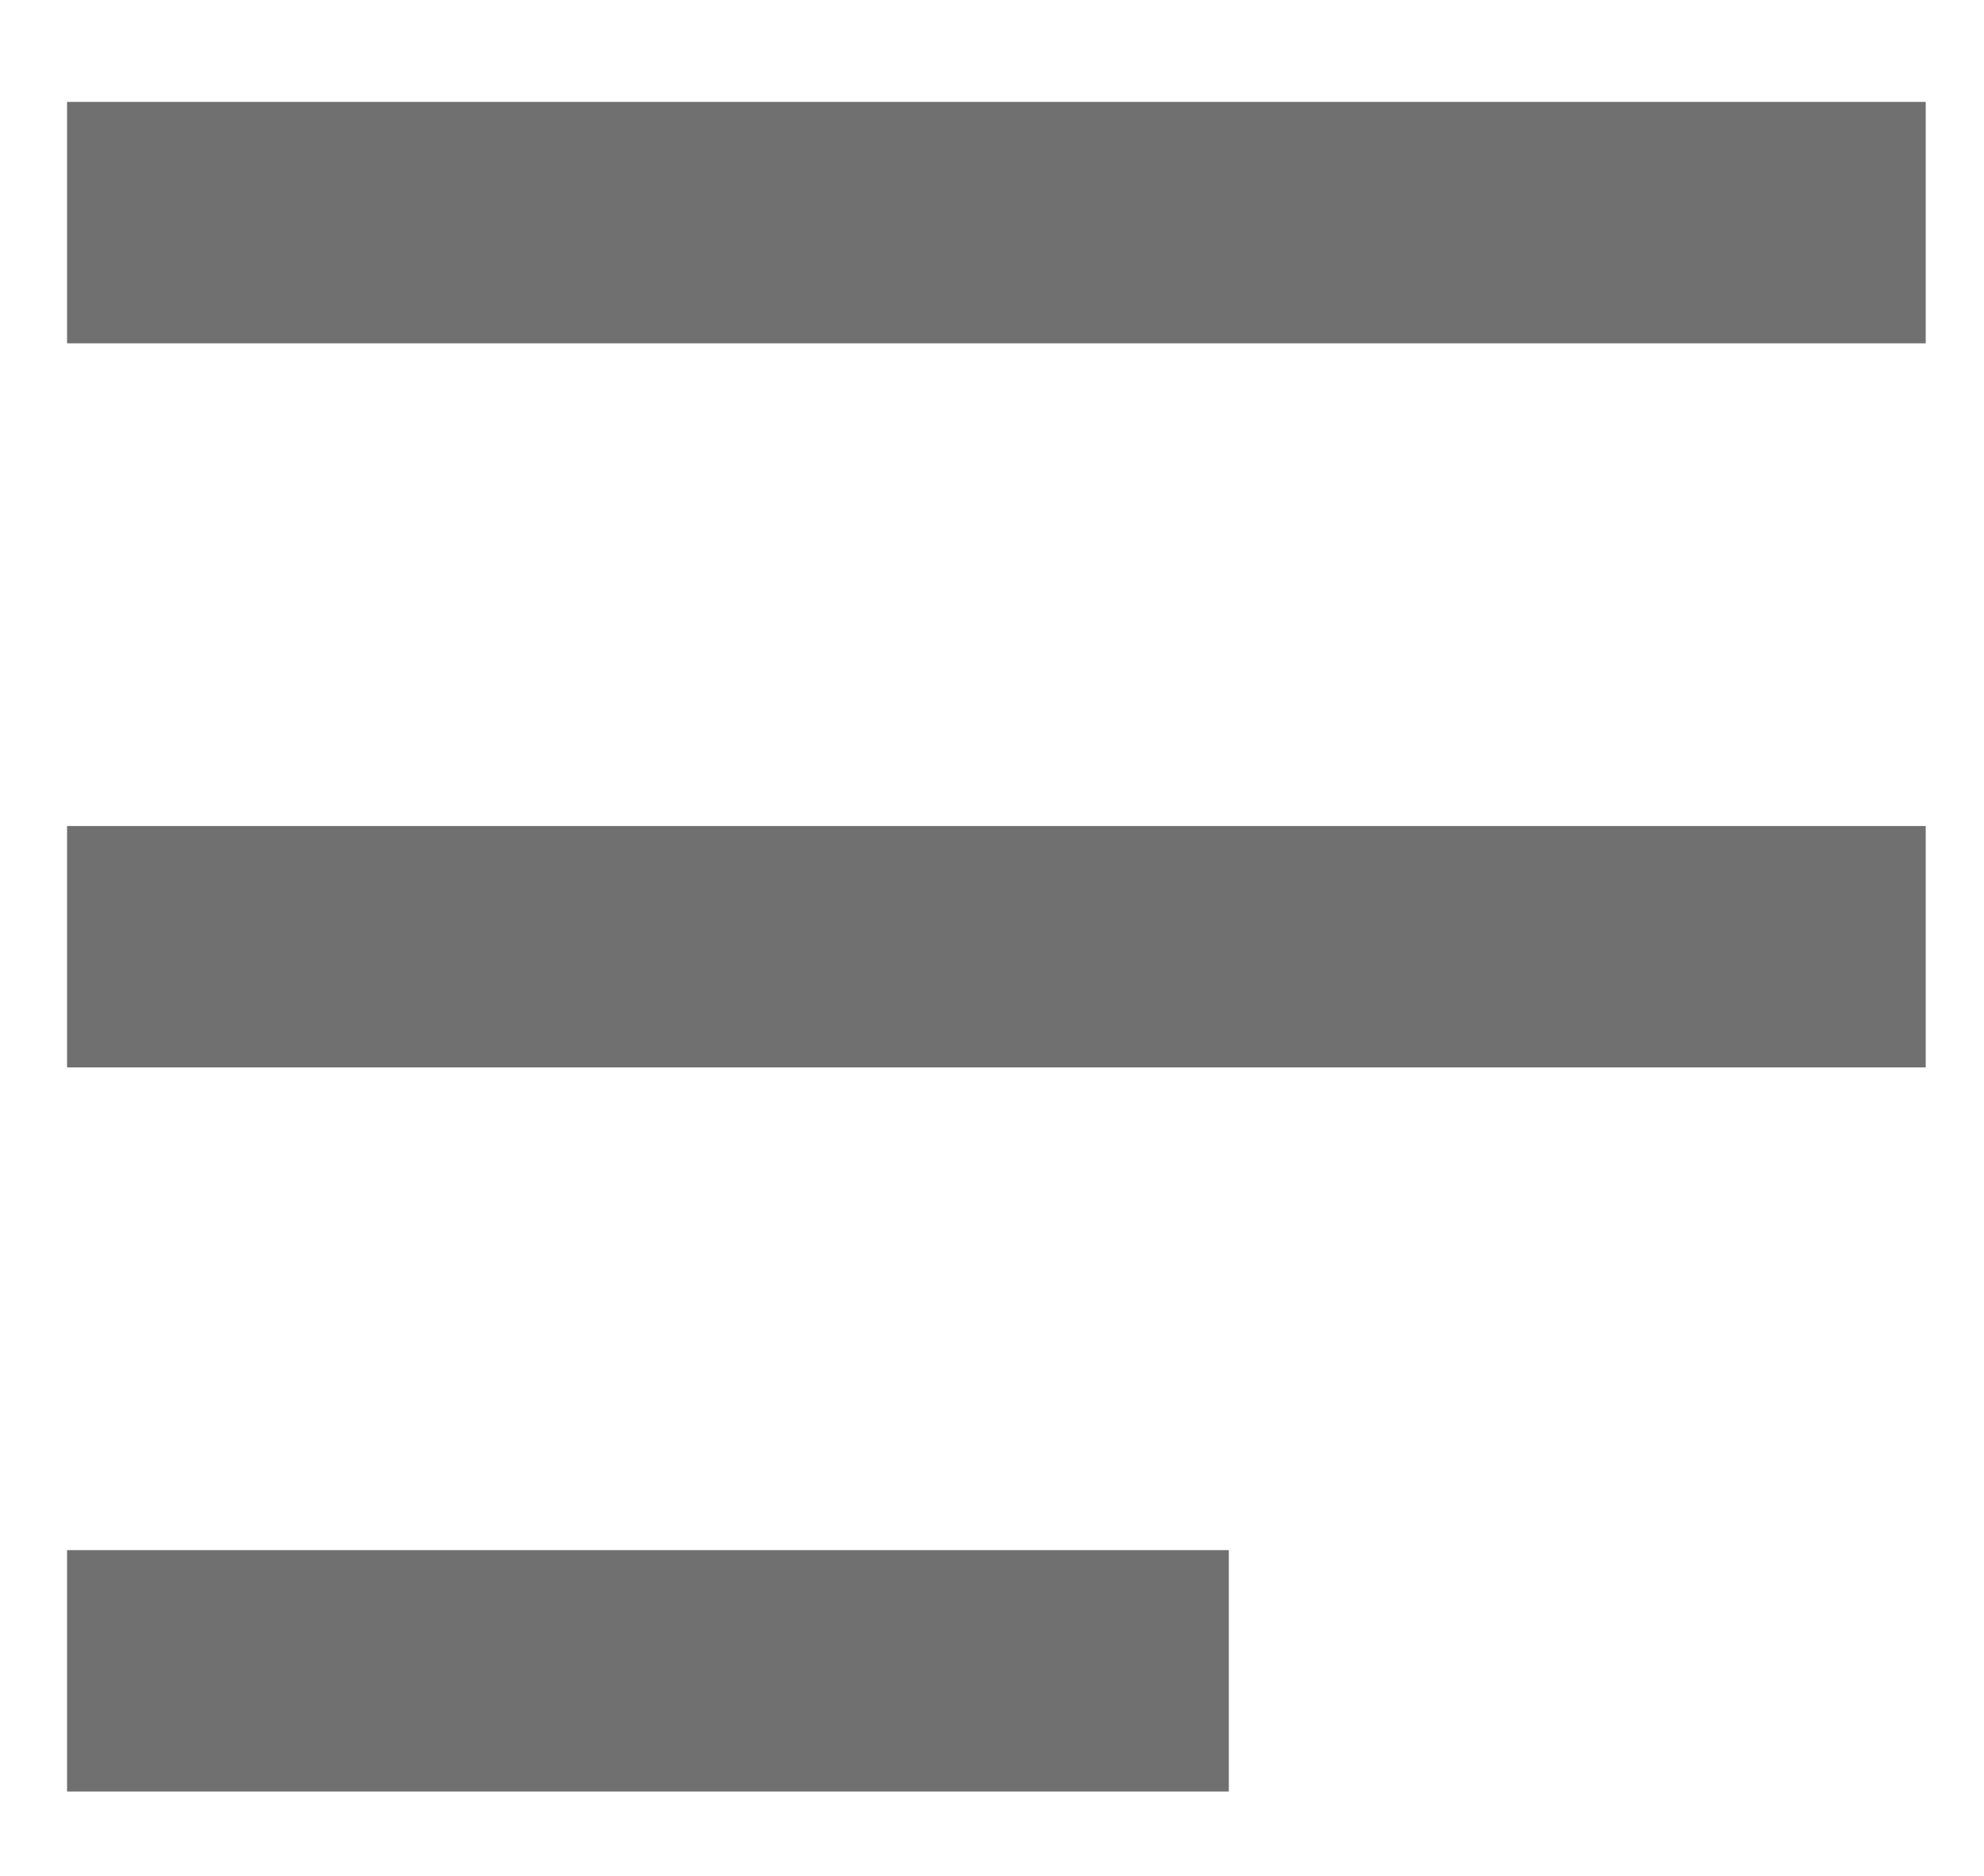 <?xml version="1.0" encoding="UTF-8"?>
<svg id="Layer_16" data-name="Layer 16" xmlns="http://www.w3.org/2000/svg" viewBox="0 0 187.87 177.65">
  <defs>
    <style>
      .cls-1 {
        fill: none;
      }

      .cls-1, .cls-2 {
        stroke-width: 0px;
      }

      .cls-2 {
        fill: #707070;
      }
    </style>
  </defs>
  <path id="Menu-2" class="cls-2" d="M6.35,169.65v-22.86h110.01v22.86H6.35ZM6.35,101.08v-22.86h176v22.86H6.35ZM6.35,32.51V9.65h176v22.86H6.35Z"/>
  <rect id="Rectangle_1446" data-name="Rectangle 1446" class="cls-1" x="6.35" y="1.65" width="176" height="176"/>
</svg>